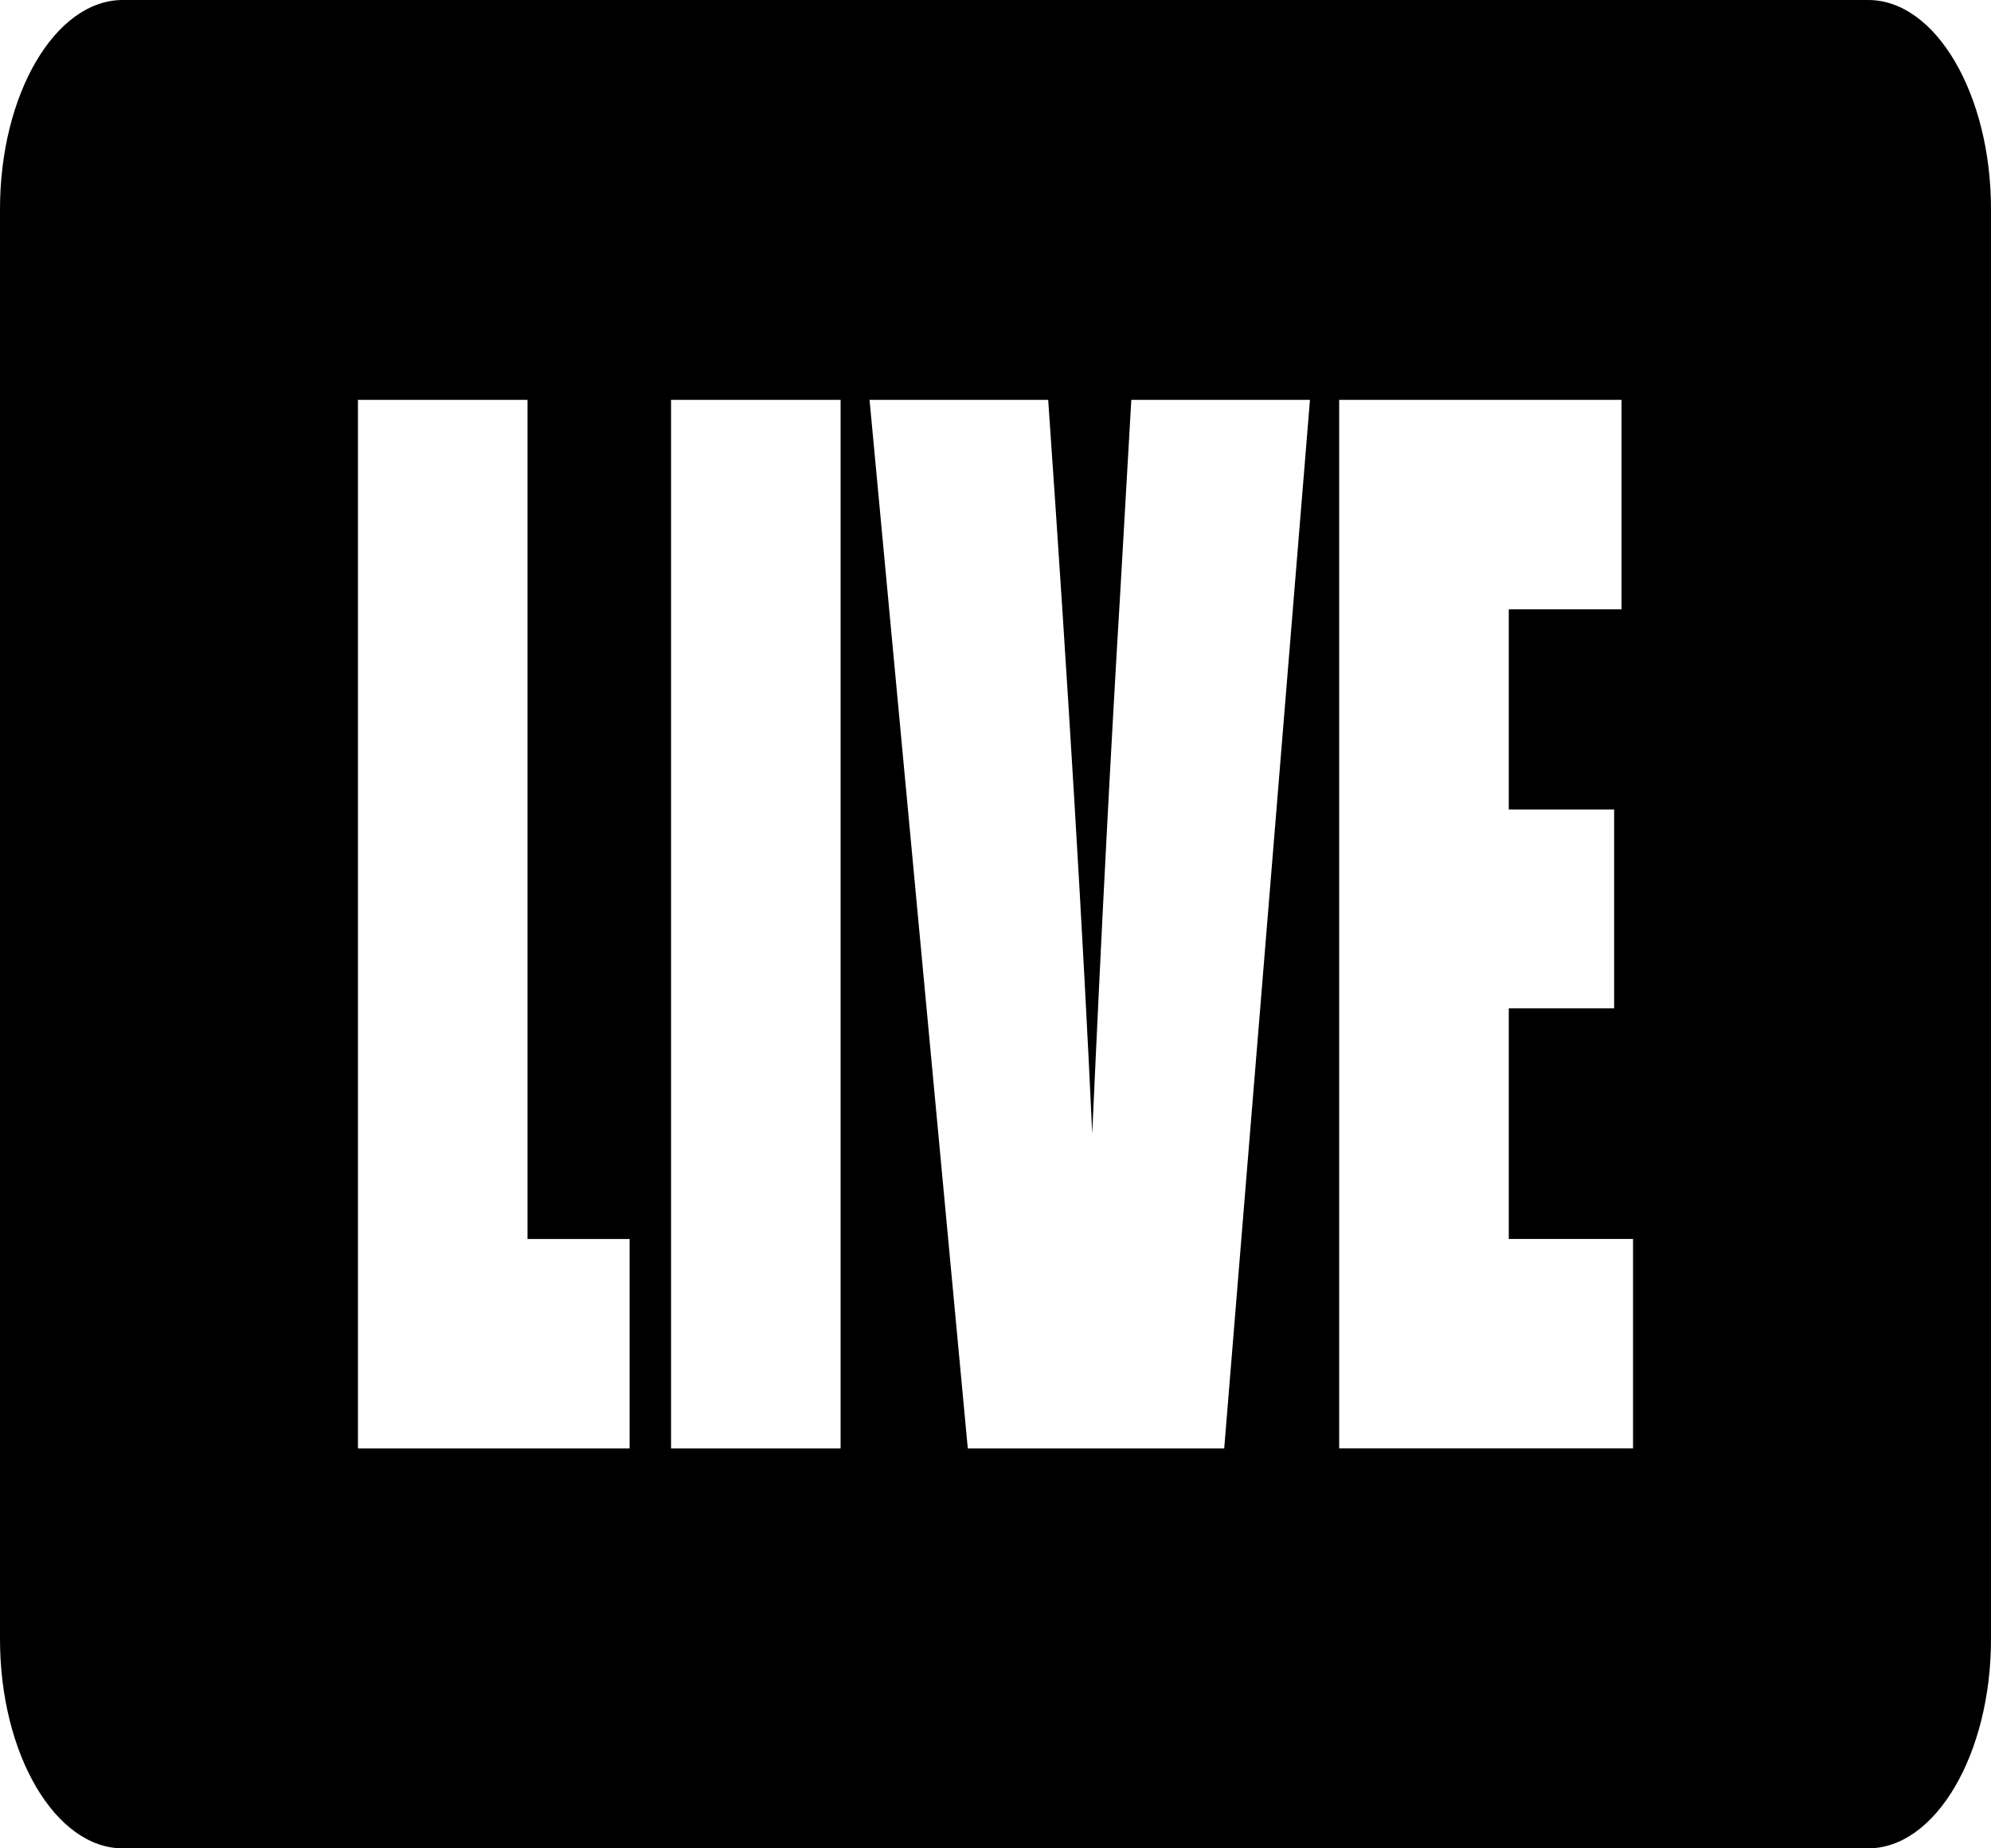<svg width="70" height="65" viewBox="0 0 70 65" fill="none" xmlns="http://www.w3.org/2000/svg">
    <path fill-rule="evenodd" clip-rule="evenodd" d="M4.316 0H65.684C68.059 0 70 3.318 70 7.355V57.646C70 61.682 68.053 65 65.684 65H4.316C1.948 65 0 61.69 0 57.645V7.355C0 3.309 1.943 0 4.316 0ZM18.547 14.062V43.571H22.136V50.937H12.585V14.062H18.547ZM29.554 14.062V50.937H23.593V14.062H29.554ZM46.056 14.062L43.041 50.937H34.026L30.572 14.062H36.852C37.561 24.232 38.077 32.833 38.401 39.865C38.72 32.756 39.048 26.446 39.38 20.938L39.775 14.062H46.056ZM47.083 14.062H57.01V21.427H53.046V28.466H56.75V35.459H53.046V43.57H57.415V50.936H47.083V14.062Z" fill="#000000"/>
</svg>
